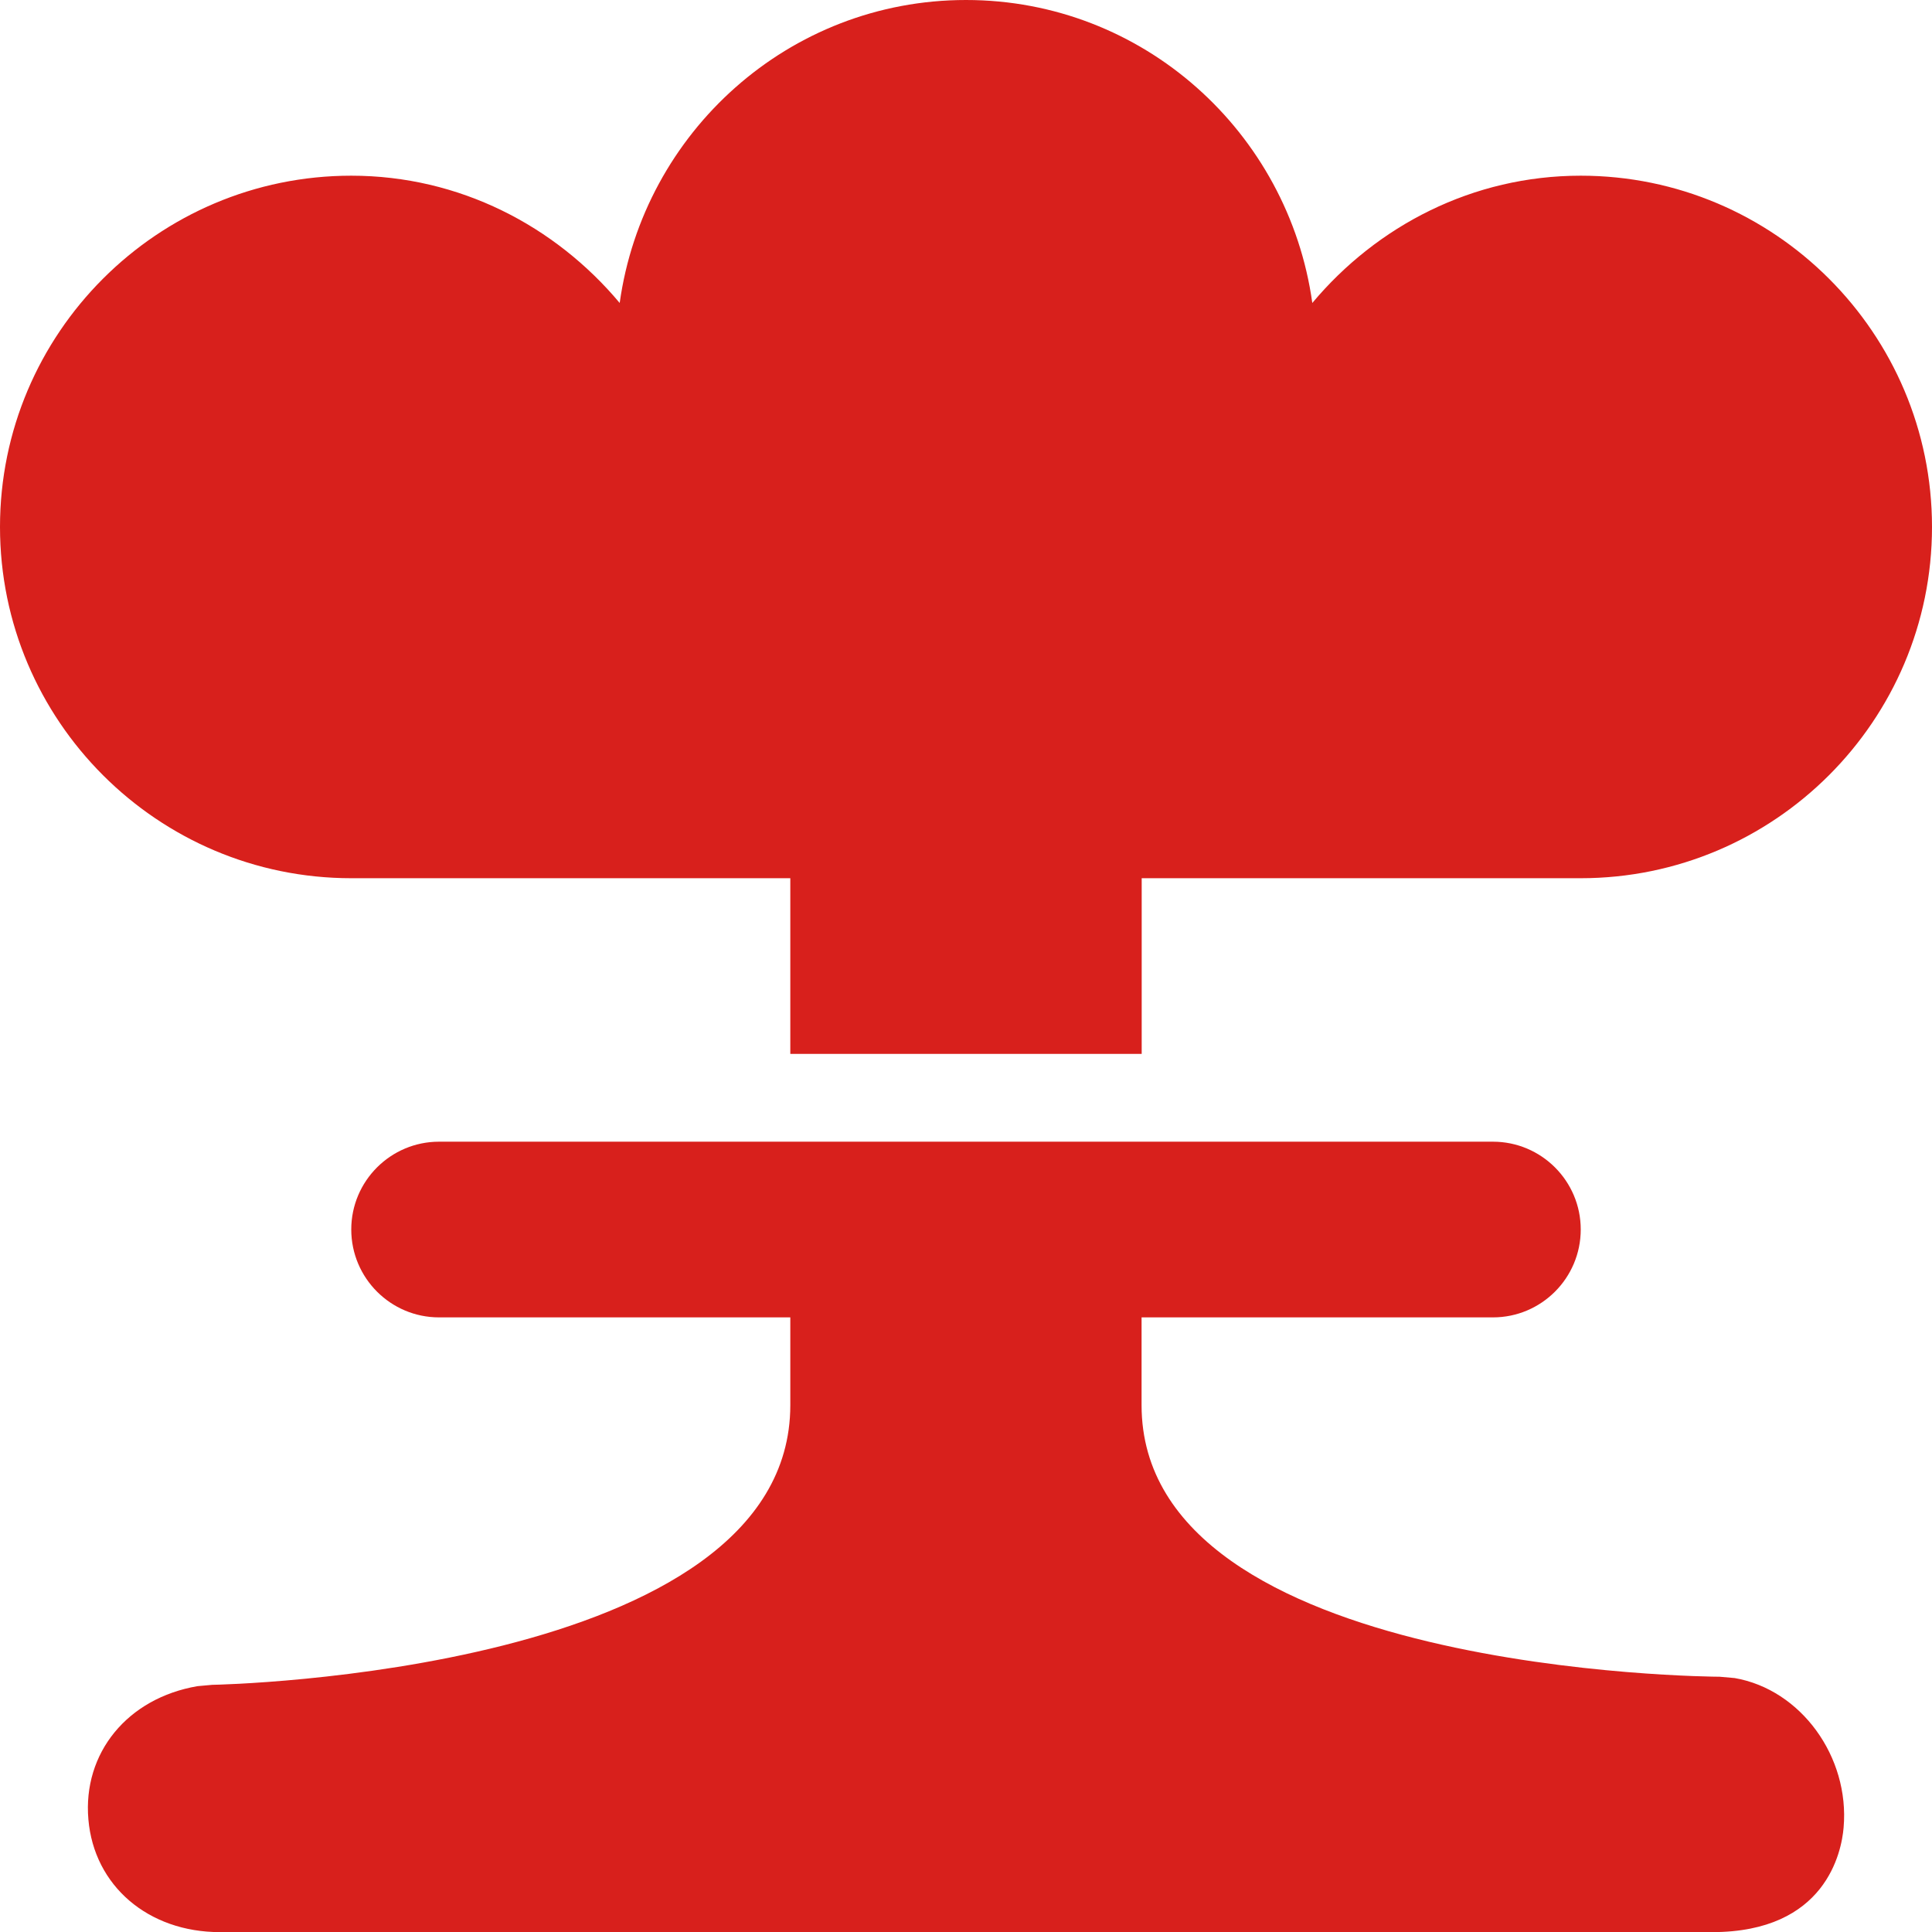 <svg xmlns="http://www.w3.org/2000/svg" width="16" height="16" viewBox="0 0 16 16">
  <path fill="#D8201C" fill-rule="evenodd" d="M39.909,19.273 L43.545,19.273 L43.545,20.728 L46.455,20.728 L46.455,19.273 L50.091,19.273 C51.695,19.273 53,17.968 53,16.364 C53,14.76 51.695,13.455 50.091,13.455 C49.196,13.455 48.403,13.87 47.868,14.509 C47.671,13.096 46.467,12 45,12 C43.533,12 42.329,13.096 42.132,14.509 C41.597,13.87 40.804,13.455 39.909,13.455 C38.305,13.455 37,14.76 37,16.364 C37,17.968 38.305,19.273 39.909,19.273 Z M51.366,25.897 L51.241,25.886 C51.193,25.886 46.454,25.86 46.454,23.637 L46.454,22.91 L49.364,22.91 C49.765,22.91 50.091,22.584 50.091,22.182 C50.091,21.781 49.765,21.455 49.364,21.455 L40.636,21.455 C40.235,21.455 39.909,21.781 39.909,22.182 C39.909,22.584 40.235,22.91 40.636,22.91 L43.545,22.91 L43.545,23.637 C43.545,25.854 38.806,25.953 38.758,25.953 L38.636,25.964 C38.056,26.063 37.684,26.517 37.732,27.068 C37.779,27.617 38.227,28.001 38.821,28.001 L51.179,28.001 C52.121,28.001 52.251,27.337 52.268,27.135 C52.319,26.548 51.914,25.992 51.366,25.897 Z" transform="translate(-37 -12)"/>
</svg>
